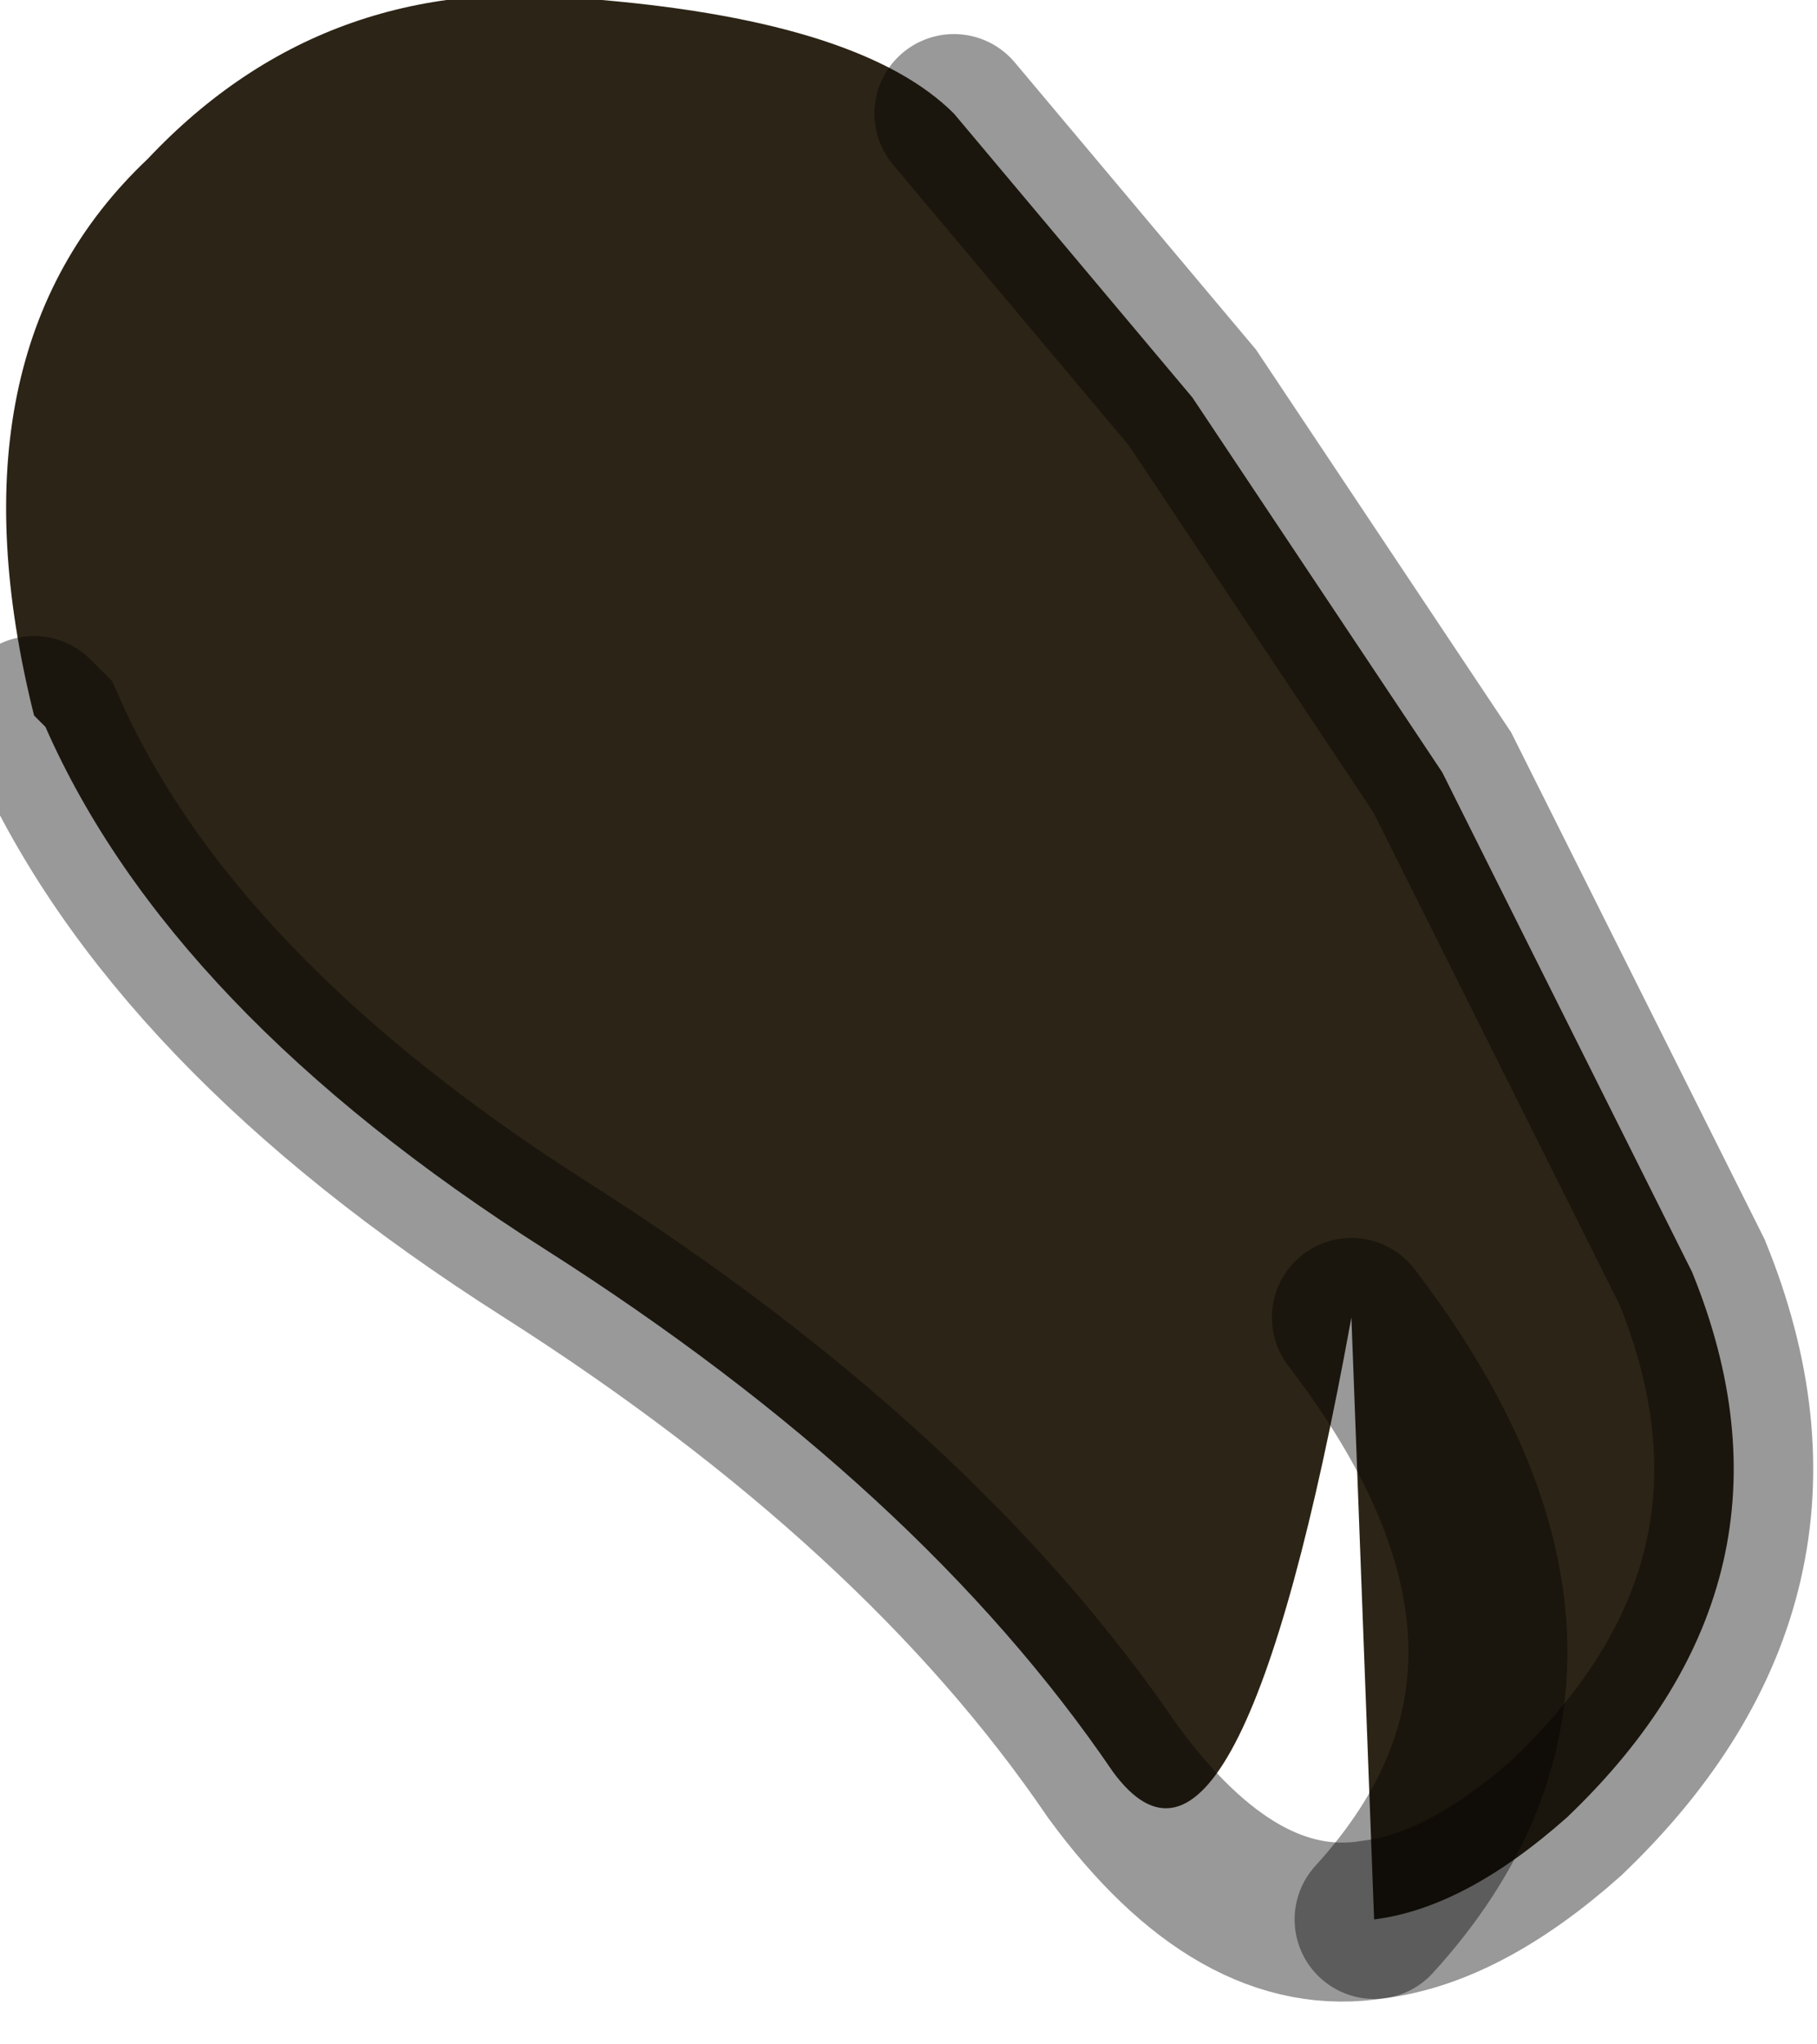<?xml version="1.0" encoding="utf-8"?>
<svg version="1.1" id="Layer_1"
xmlns="http://www.w3.org/2000/svg"
xmlns:xlink="http://www.w3.org/1999/xlink"
width="8px" height="9px"
xml:space="preserve">
<g id="PathID_238" transform="matrix(1, 0, 0, 1, 3.85, 4.25)">
<path style="fill:#2C2416;fill-opacity:1" d="M0.35 -3.75L1.4 -2.5L2.5 -0.85L3.6 1.35Q4.15 2.7 3.05 3.75Q2.6 4.15 2.2 4.2Q3.25 3.05 2.1 1.55Q1.6 4.3 1.05 3.55Q0.2 2.3 -1.45 1.25Q-3.1 0.2 -3.65 -1.05L-3.7 -1.1Q-4.1 -2.7 -3.2 -3.55Q-2.4 -4.4 -1.2 -4.25Q-0.05 -4.15 0.35 -3.75M2.1 1.55Q3.25 3.05 2.2 4.2" />
<path style="fill:none;stroke-width:0.7;stroke-linecap:round;stroke-linejoin:miter;stroke-miterlimit:5;stroke:#000000;stroke-opacity:0.4" d="M0.35 -3.75L1.4 -2.5L2.5 -0.85L3.6 1.35Q4.15 2.7 3.05 3.75Q2.6 4.15 2.2 4.2Q1.6 4.3 1.05 3.55Q0.2 2.3 -1.45 1.25Q-3.1 0.2 -3.65 -1.05L-3.7 -1.1" />
<path style="fill:none;stroke-width:0.7;stroke-linecap:round;stroke-linejoin:miter;stroke-miterlimit:5;stroke:#000000;stroke-opacity:0.4" d="M2.2 4.2Q3.25 3.05 2.1 1.55" />
</g>
</svg>
